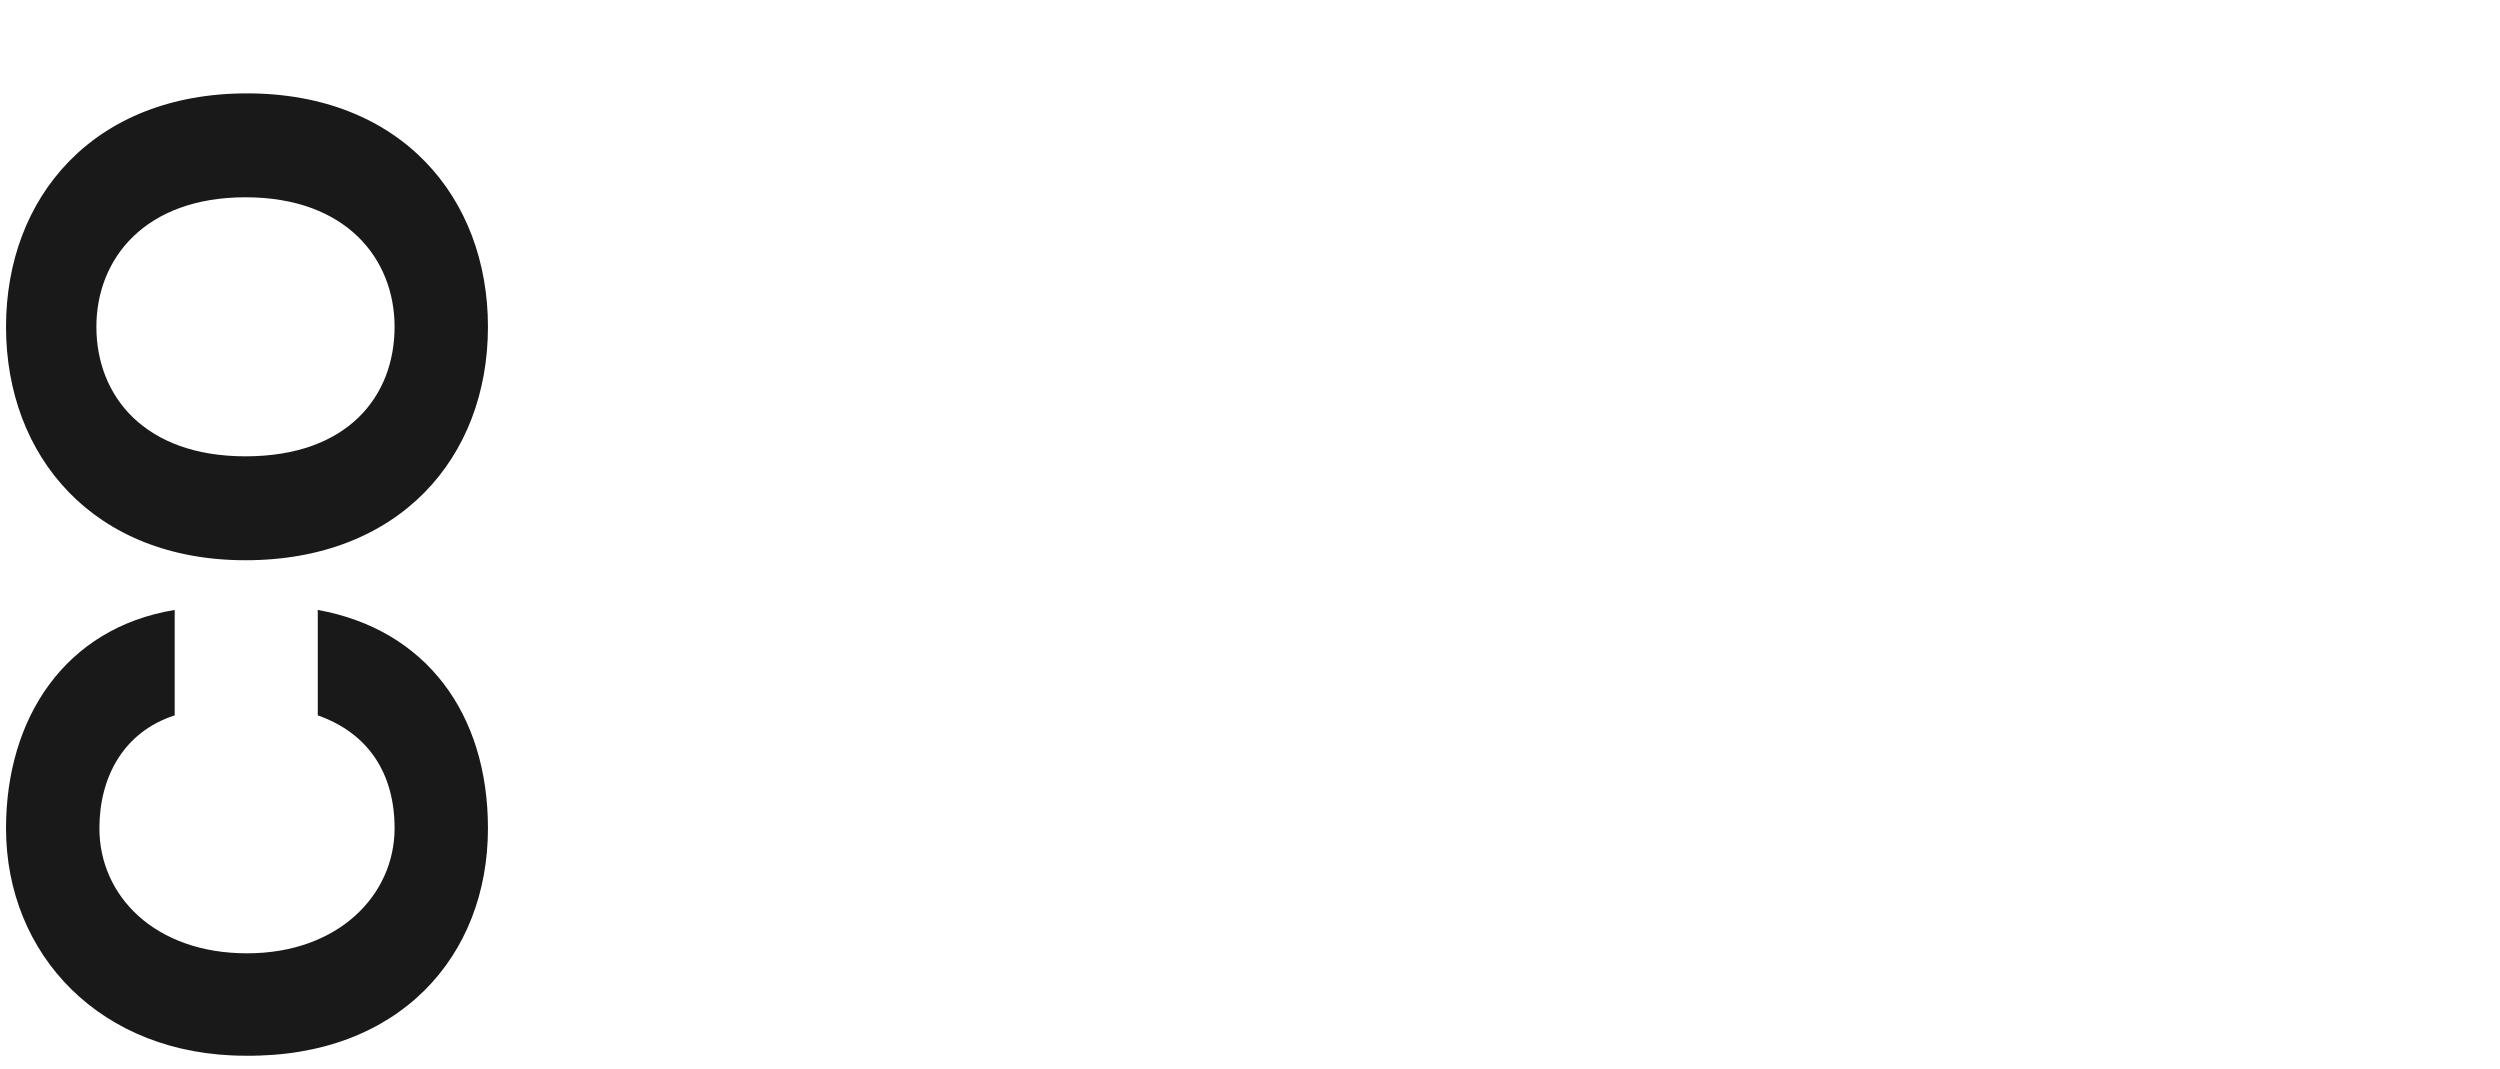 <?xml version="1.0" encoding="utf-8"?>
<!-- Generator: Adobe Illustrator 27.7.0, SVG Export Plug-In . SVG Version: 6.00 Build 0)  -->
<svg version="1.1" id="Layer_1" xmlns="http://www.w3.org/2000/svg" xmlns:xlink="http://www.w3.org/1999/xlink" x="0px" y="0px"
	 viewBox="0 0 166 71" style="enable-background:new 0 0 166 71;" xml:space="preserve">
<style type="text/css">
	.st0{fill:#191919;}
</style>
<g>
	<path class="st0" d="M32.4,55c0-7.6-4.1-13.2-11.3-14.5v7c3.4,1.2,5.1,3.9,5.1,7.5c0,4.4-3.7,8.3-9.8,8.3c-6.1,0-9.8-3.8-9.8-8.3
		c0-3.4,1.6-6.4,5-7.5v-7C4.3,41.7,0.4,47.7,0.4,55c0,8.4,6.3,15.1,15.9,15.1C26.5,70.2,32.4,63.5,32.4,55z"/>
	<path class="st0" d="M32.4,21.7c0-8.6-5.8-15.5-16-15.5C6.2,6.2,0.4,13.1,0.4,21.7c0,8.6,5.8,15.5,15.9,15.5
		C26.5,37.2,32.4,30.4,32.4,21.7z M16.3,30.3c-6.7,0-9.9-4-9.9-8.6c0-4.5,3.2-8.6,9.9-8.6c6.7,0,9.9,4.1,9.9,8.6
		C26.2,26.3,23.1,30.3,16.3,30.3z"/>
</g>
</svg>
